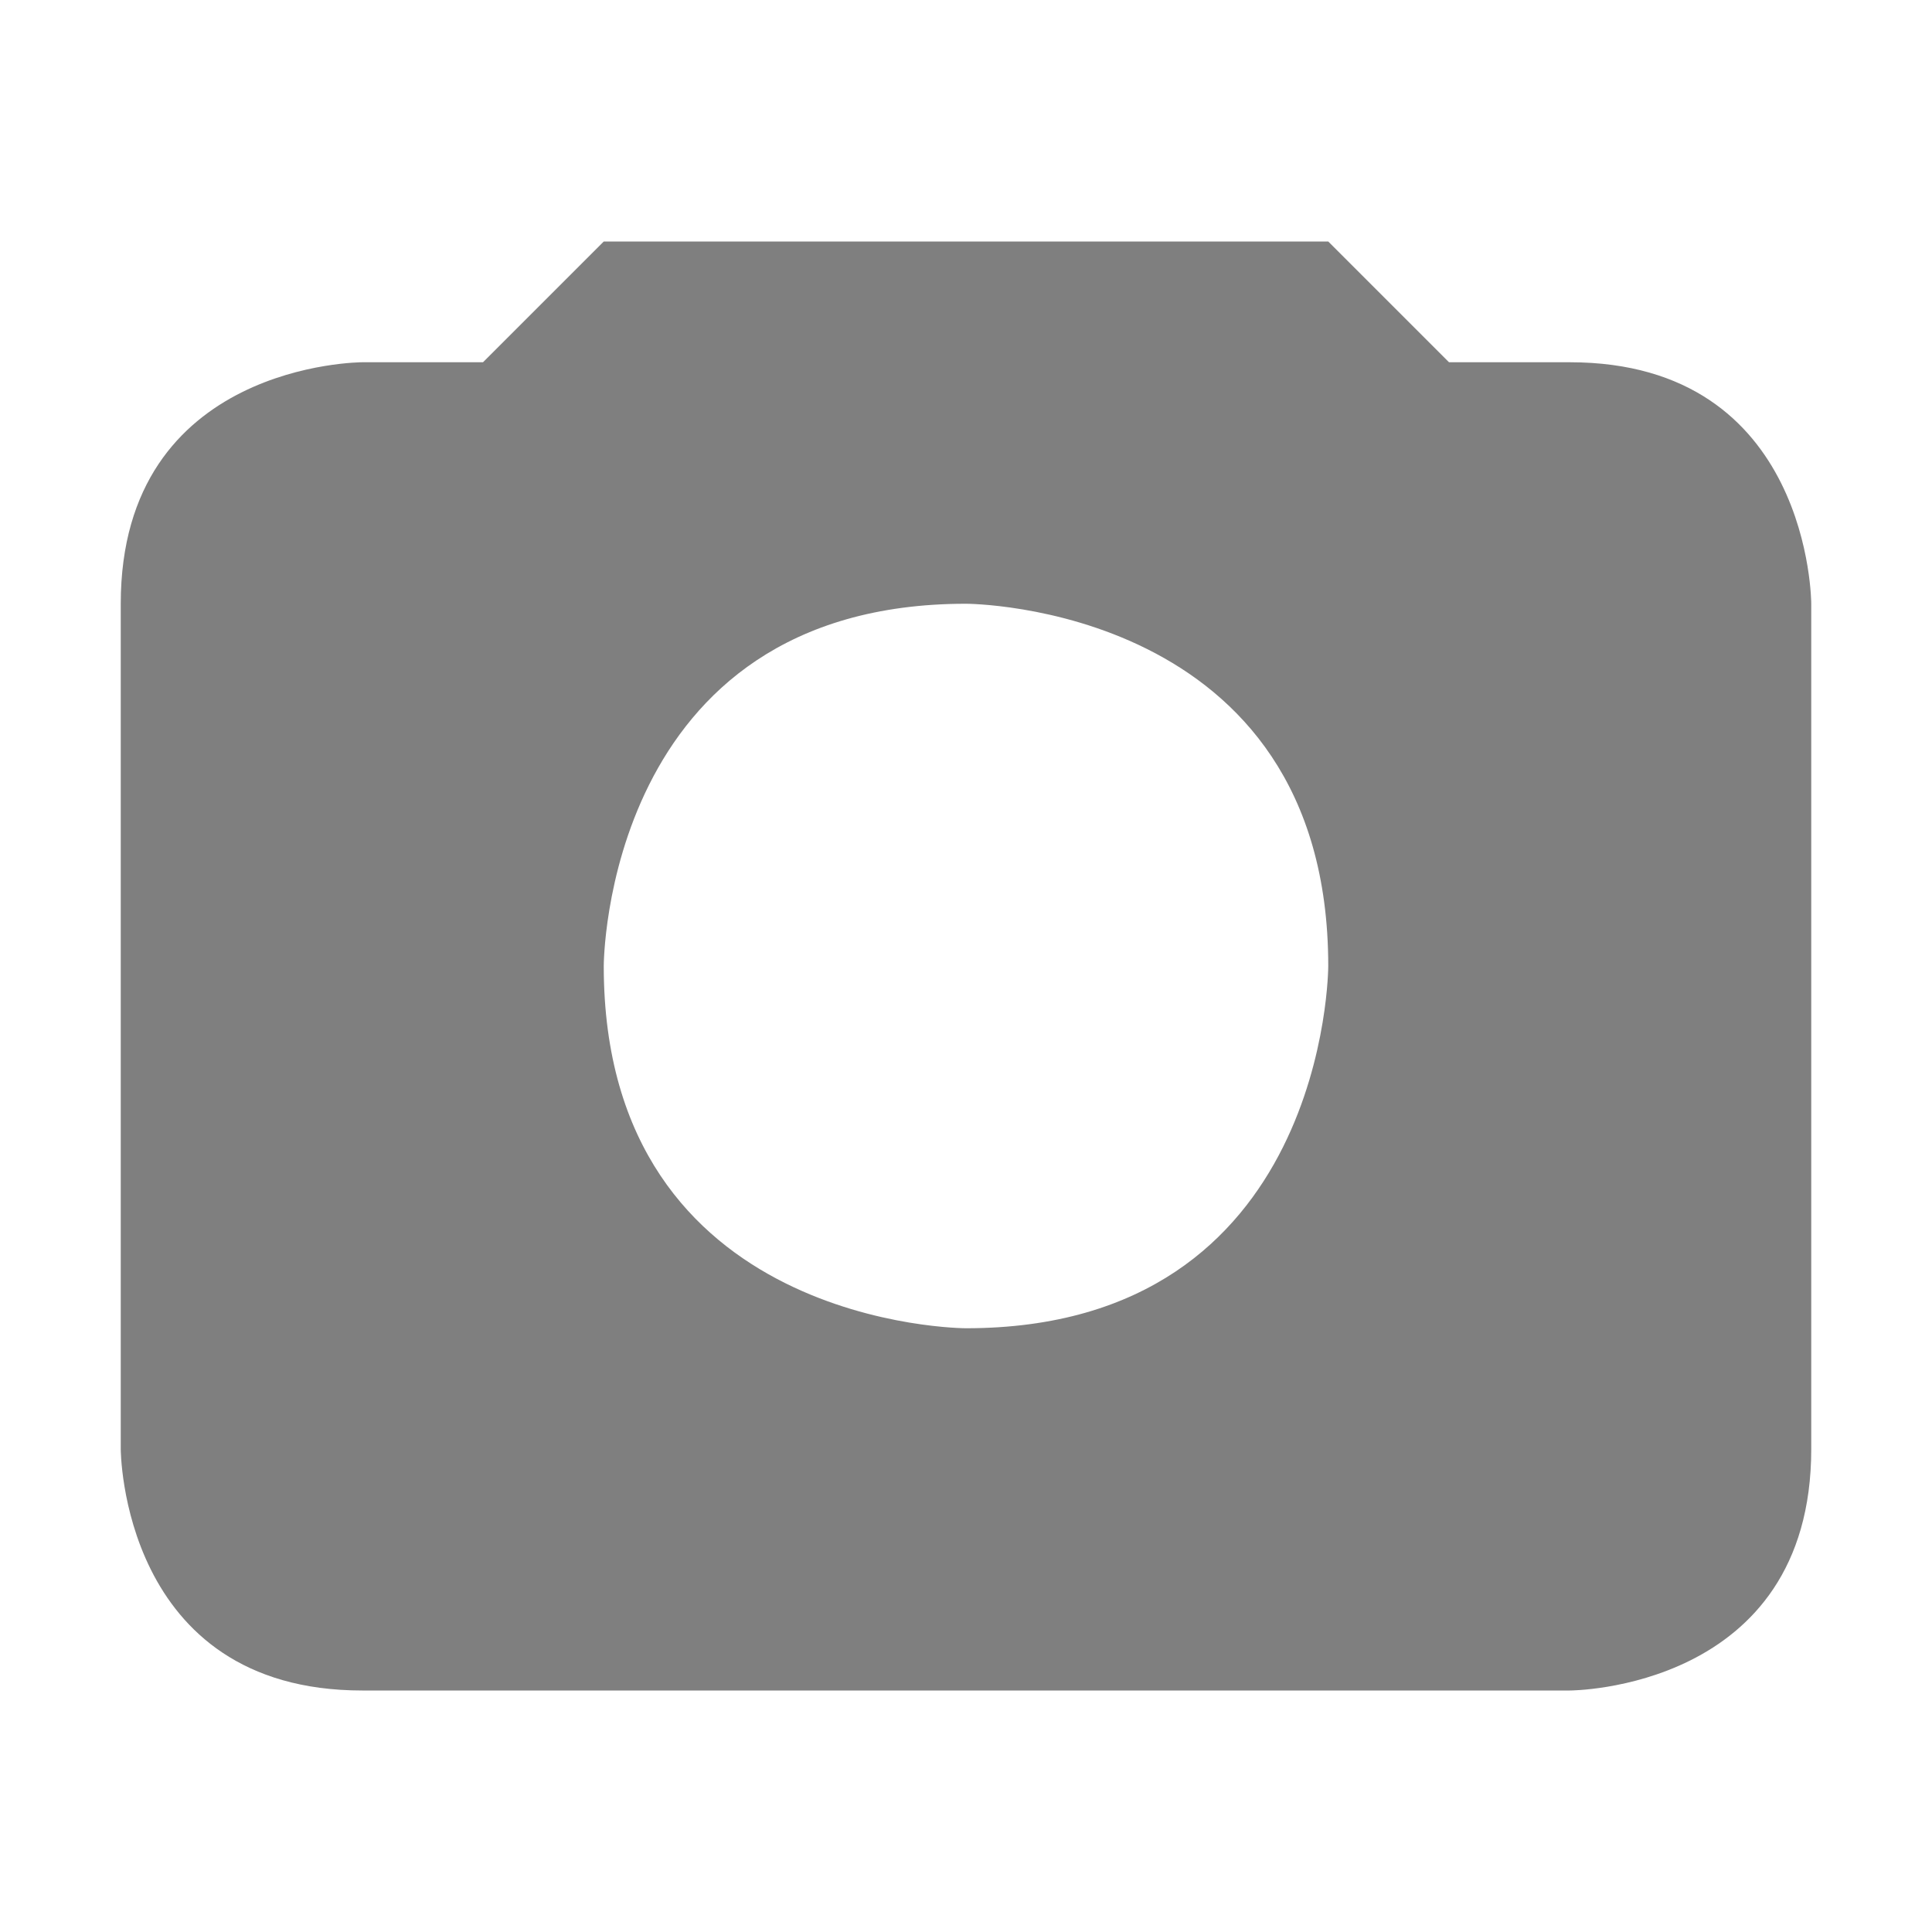 <svg height="16" width="16" xmlns="http://www.w3.org/2000/svg"><path d="m5 2-1 1h-1s-2 0-2 2v7s0 2 2 2h10s2 0 2-2v-7s0-2-2-2h-1l-1-1zm3 3s3 0 3 3c0 0 0 3-3 3 0 0-3 0-3-3 0 0 0-3 3-3z" opacity=".5"/></svg>